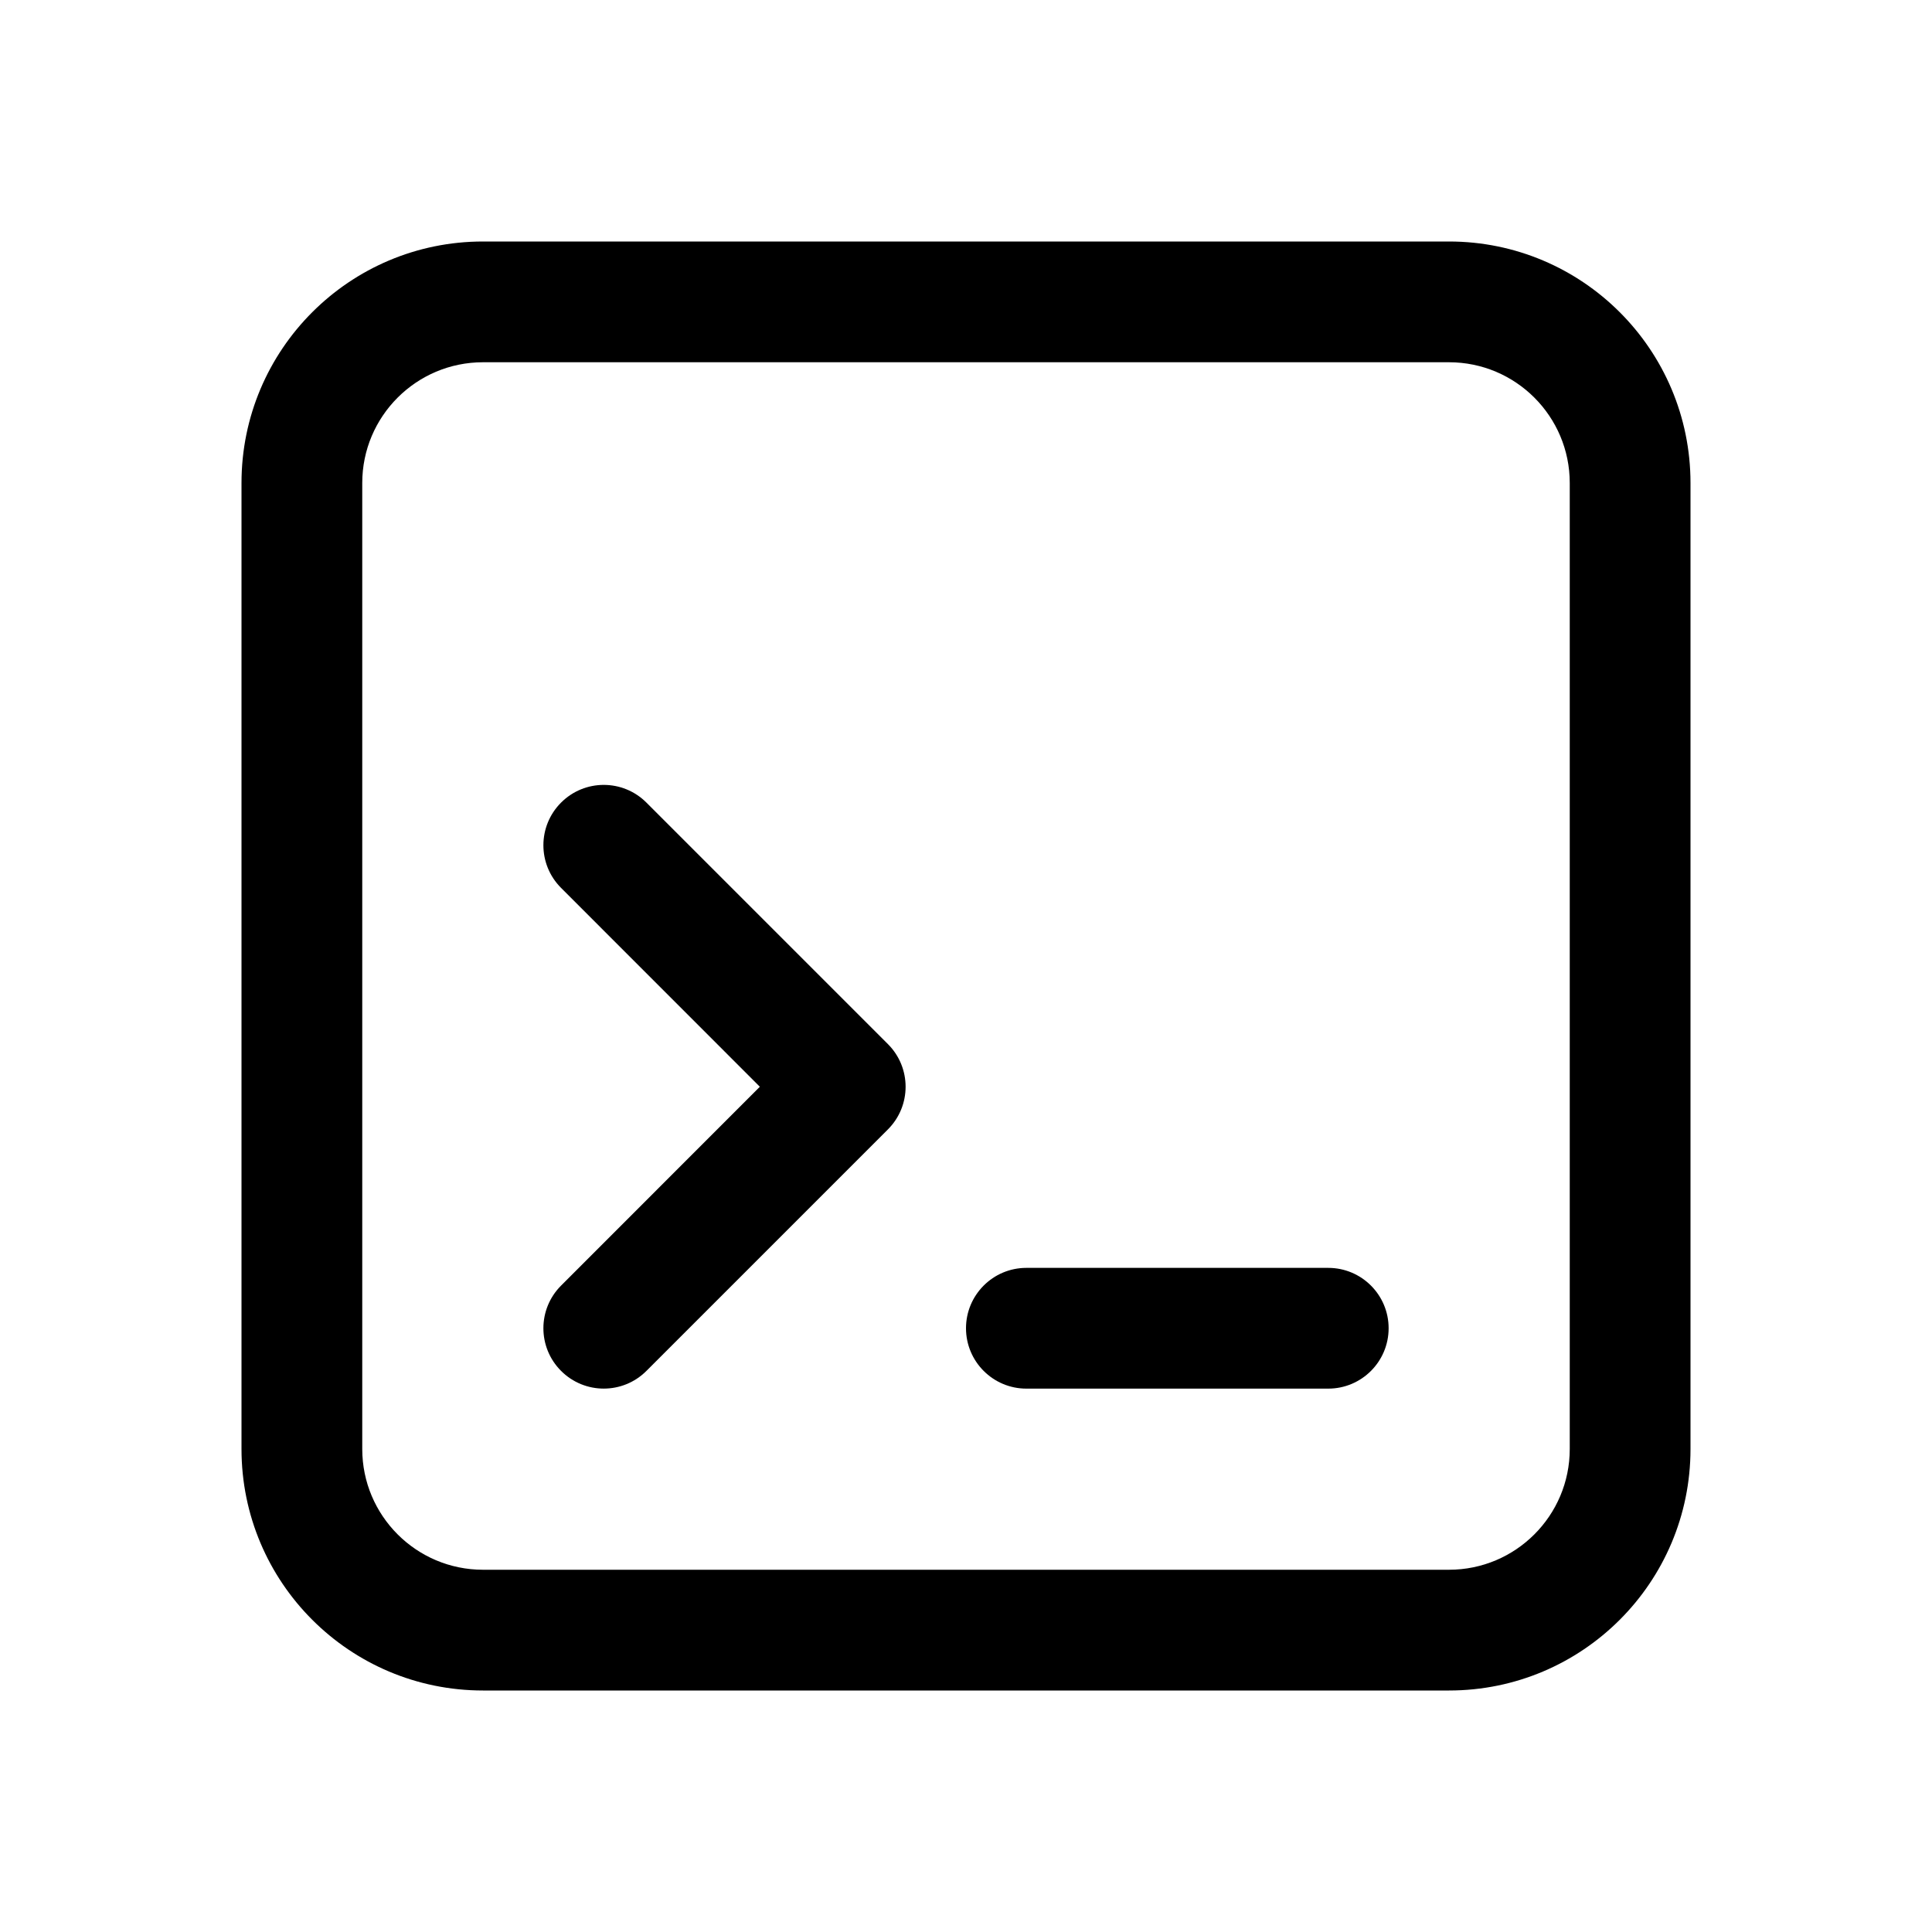 <svg viewBox="0 0 24 24" xmlns="http://www.w3.org/2000/svg">
<path d="M6.97 9.97C7.263 9.677 7.737 9.677 8.03 9.97L11.03 12.97C11.323 13.263 11.323 13.737 11.03 14.03L8.03 17.03C7.737 17.323 7.263 17.323 6.97 17.03C6.677 16.737 6.677 16.263 6.97 15.97L9.439 13.5L6.97 11.03C6.677 10.737 6.677 10.263 6.97 9.97Z" />
<path d="M12.75 15.75C12.336 15.75 12 16.086 12 16.5C12 16.914 12.336 17.25 12.75 17.25H16.5C16.914 17.25 17.25 16.914 17.25 16.5C17.25 16.086 16.914 15.75 16.5 15.75H12.75Z" />
<path fill-rule="evenodd" clip-rule="evenodd" d="M6 3C4.343 3 3 4.343 3 6V18C3 19.657 4.343 21 6 21H18C19.657 21 21 19.657 21 18V6C21 4.343 19.657 3 18 3H6ZM18 4.5H6C5.172 4.5 4.5 5.172 4.5 6V18C4.5 18.828 5.172 19.5 6 19.5H18C18.828 19.5 19.5 18.828 19.5 18V6C19.5 5.172 18.828 4.5 18 4.5Z" />
</svg>
